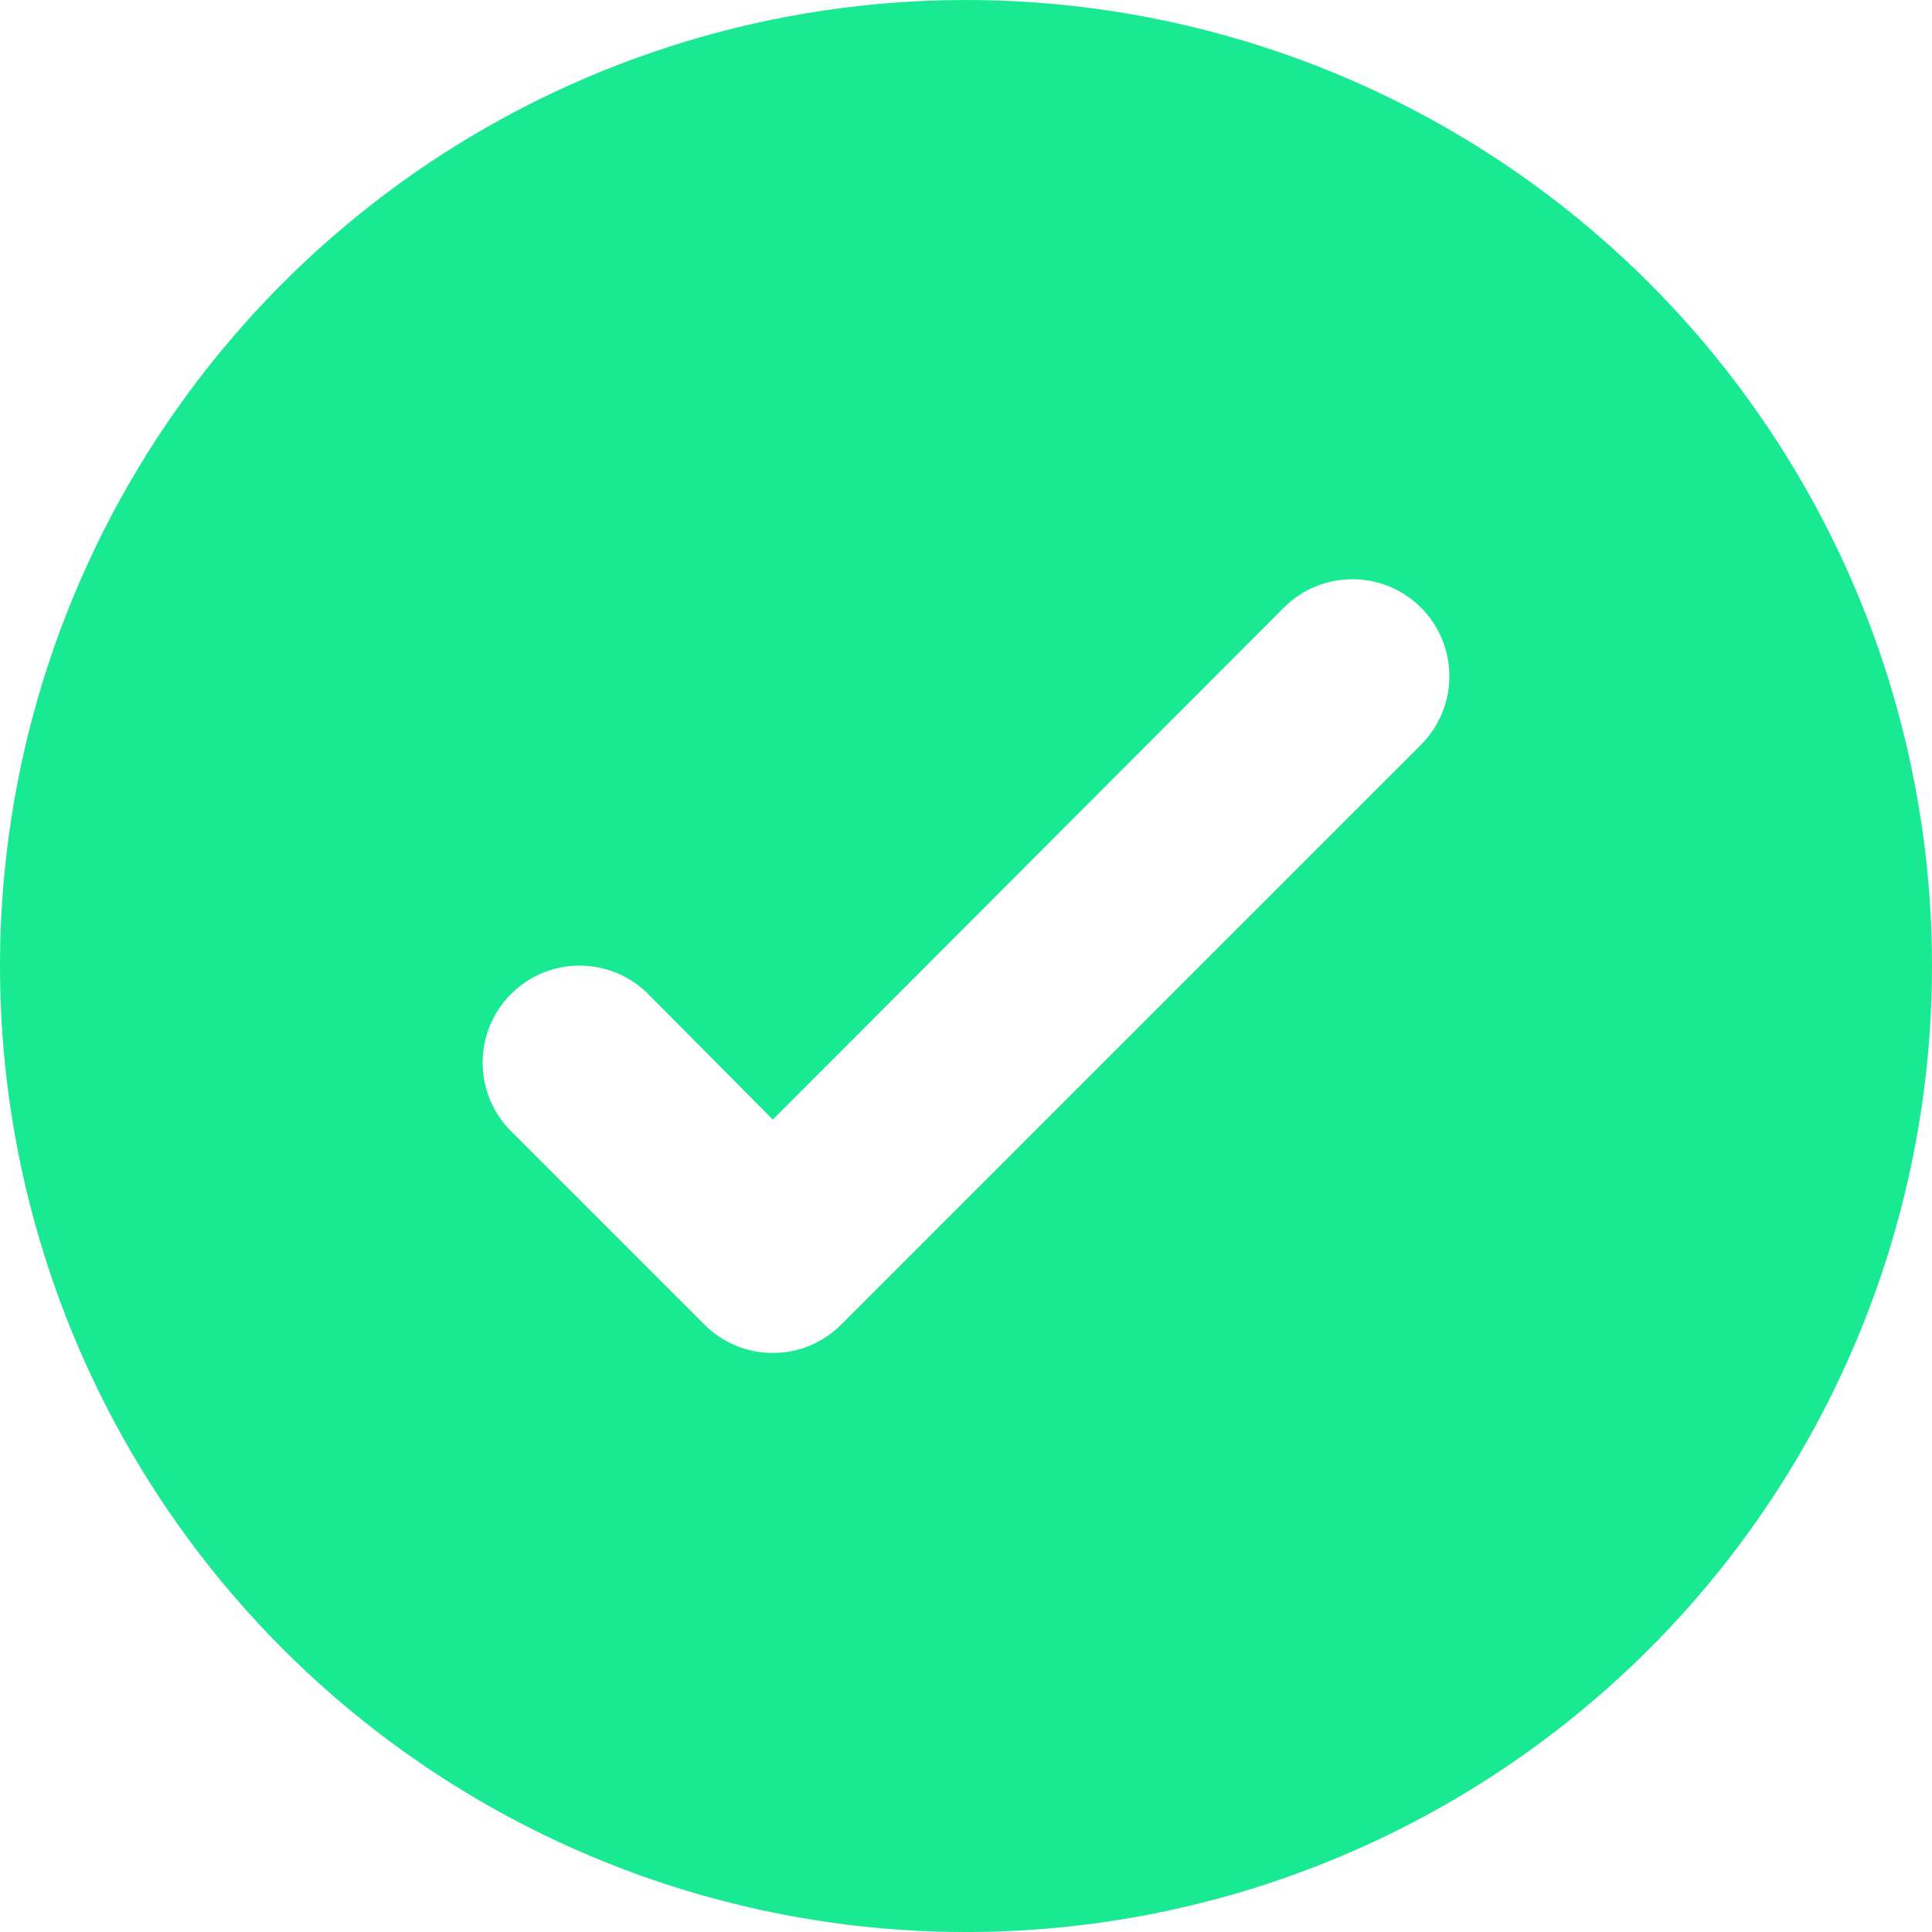 <svg width="20" height="20" viewBox="0 0 20 20" fill="none" xmlns="http://www.w3.org/2000/svg">
<path d="M10 0C8.022 0 6.089 0.586 4.444 1.685C2.8 2.784 1.518 4.346 0.761 6.173C0.004 8 -0.194 10.011 0.192 11.951C0.578 13.891 1.53 15.672 2.929 17.071C4.327 18.47 6.109 19.422 8.049 19.808C9.989 20.194 12 19.996 13.827 19.239C15.654 18.482 17.216 17.2 18.315 15.556C19.413 13.911 20 11.978 20 10C20 8.687 19.741 7.386 19.239 6.173C18.736 4.96 18 3.858 17.071 2.929C16.142 2 15.04 1.264 13.827 0.761C12.614 0.259 11.313 0 10 0ZM14.71 7.71L8.71 13.71C8.617 13.804 8.506 13.878 8.385 13.929C8.263 13.98 8.132 14.006 8 14.006C7.868 14.006 7.737 13.98 7.615 13.929C7.494 13.878 7.383 13.804 7.29 13.71L5.29 11.71C5.197 11.617 5.123 11.506 5.072 11.384C5.022 11.262 4.996 11.132 4.996 11C4.996 10.868 5.022 10.738 5.072 10.616C5.123 10.494 5.197 10.383 5.29 10.29C5.383 10.197 5.494 10.123 5.616 10.072C5.738 10.022 5.868 9.996 6 9.996C6.132 9.996 6.262 10.022 6.384 10.072C6.506 10.123 6.617 10.197 6.71 10.29L8 11.59L13.29 6.29C13.478 6.102 13.734 5.996 14 5.996C14.266 5.996 14.522 6.102 14.71 6.29C14.898 6.478 15.004 6.734 15.004 7C15.004 7.266 14.898 7.522 14.71 7.71Z" fill="#19E992"/>
</svg>
